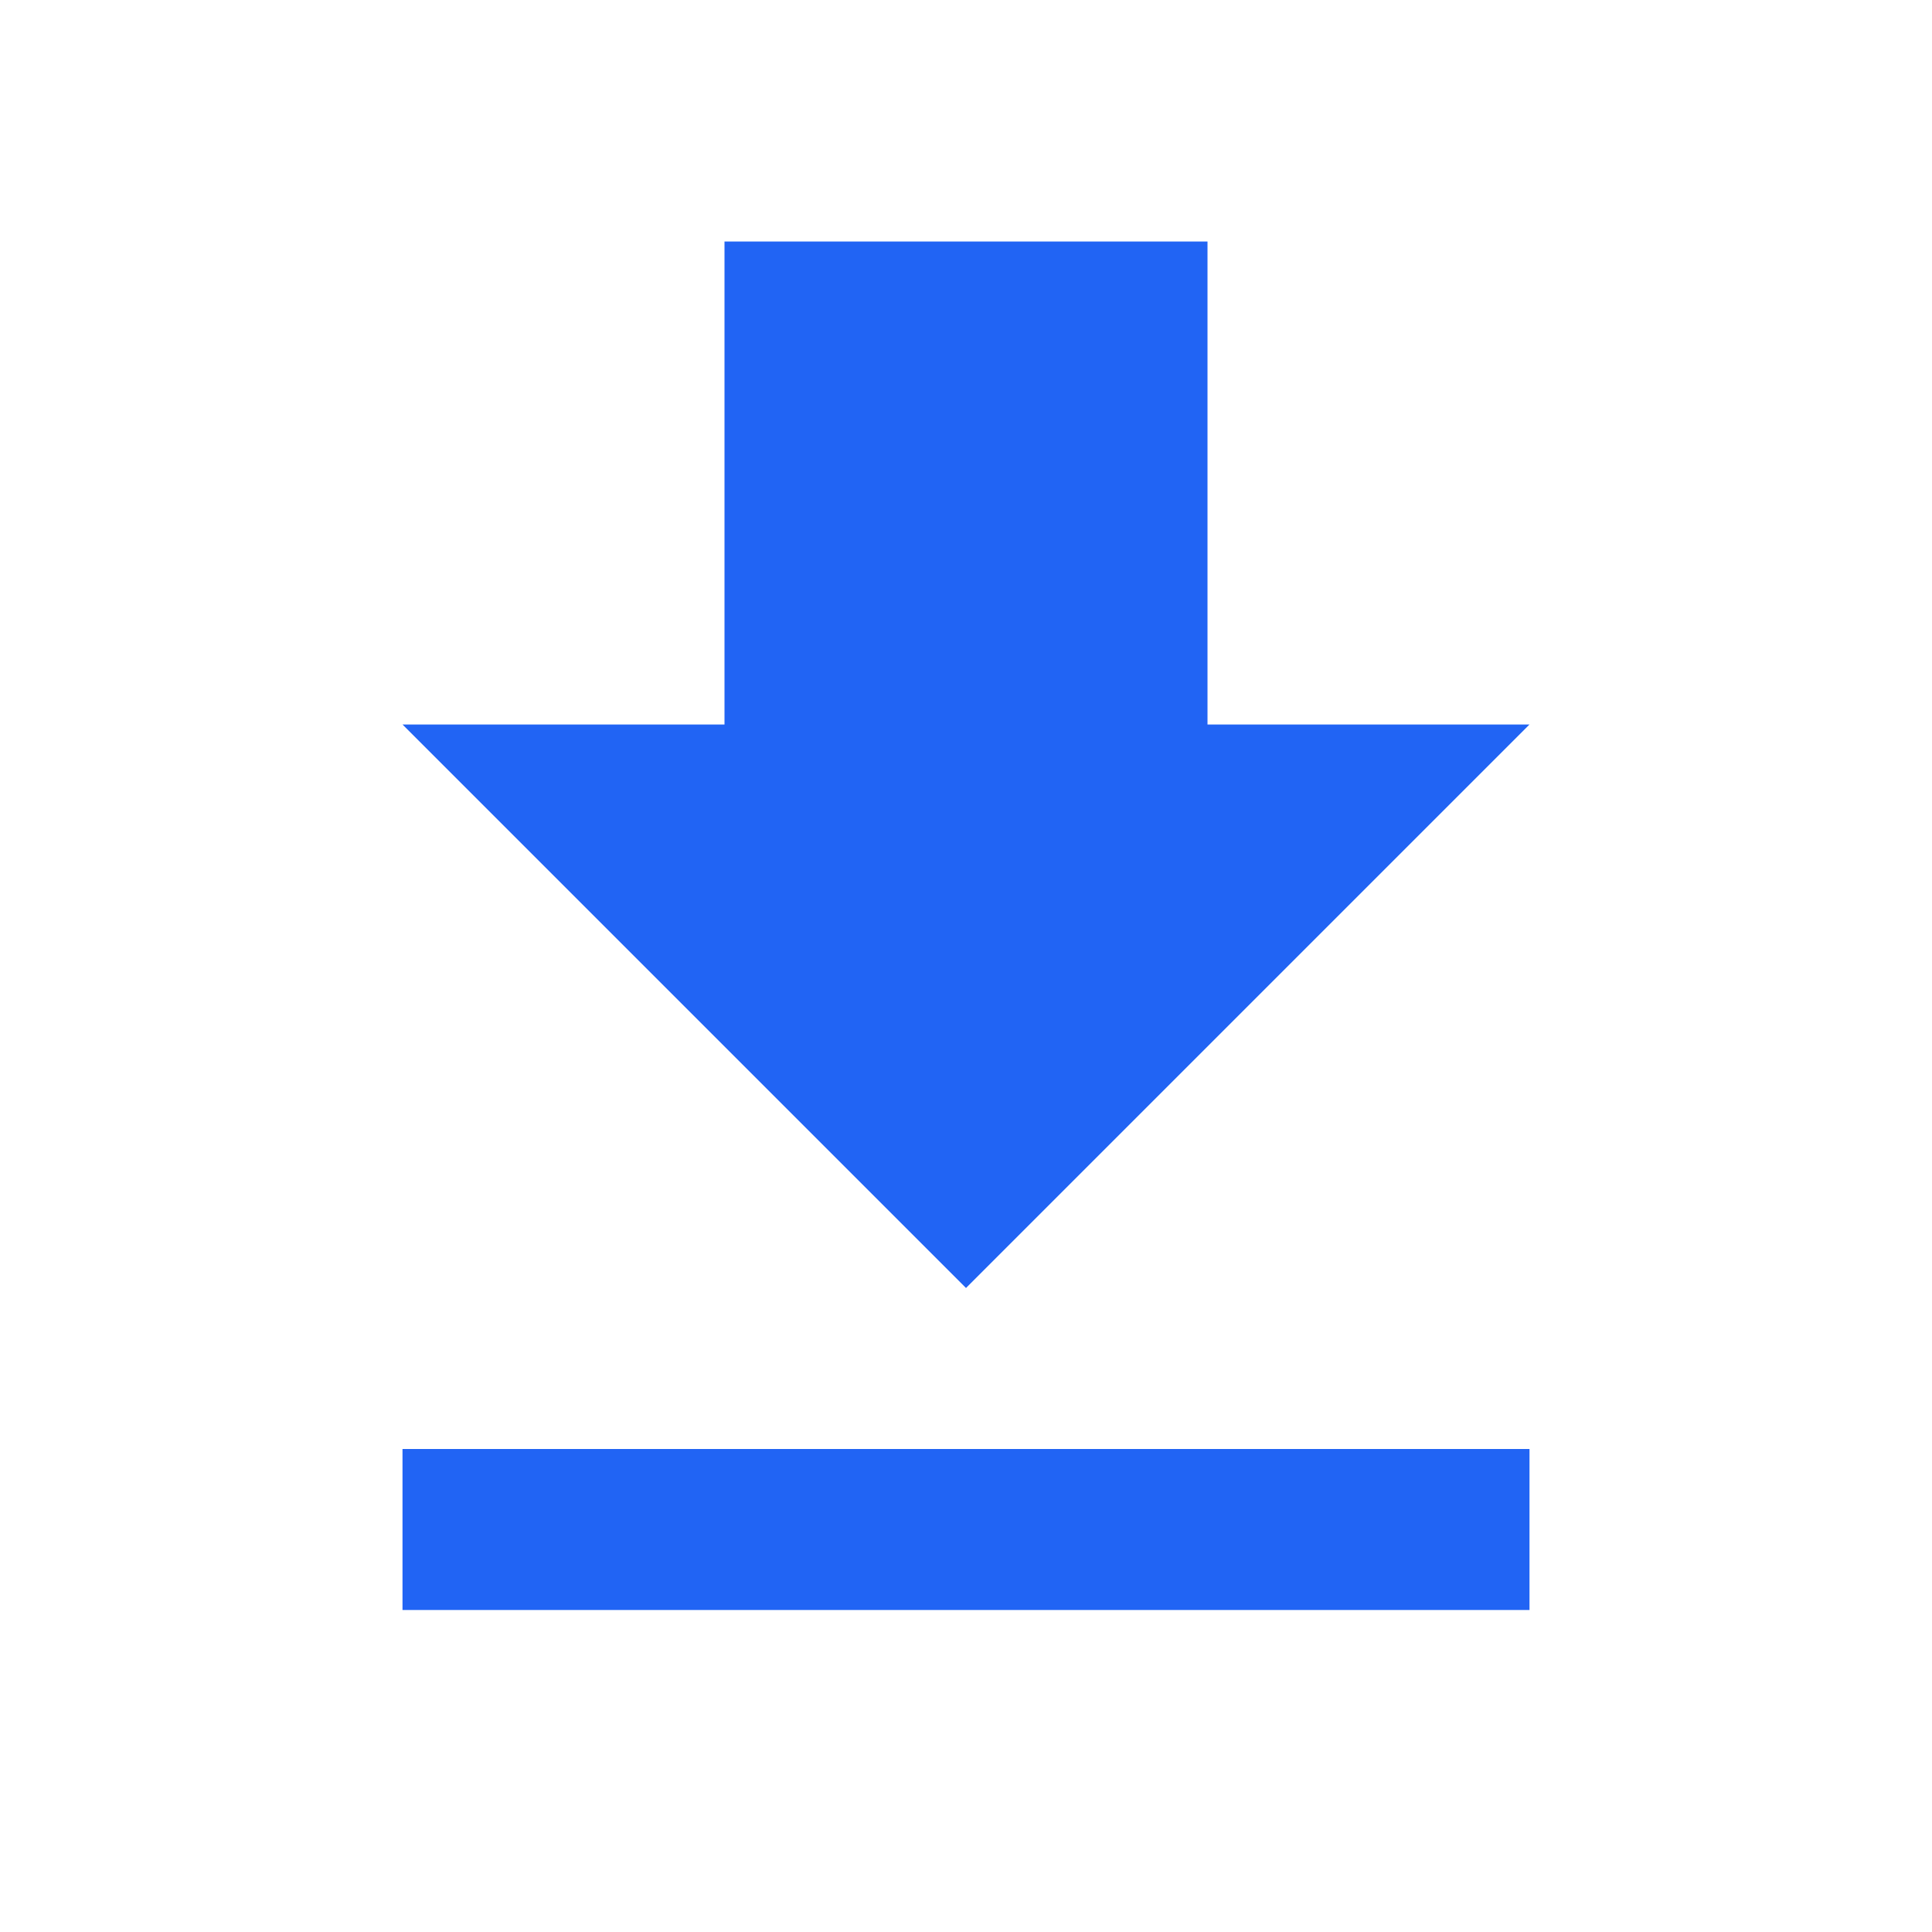 <svg xmlns="http://www.w3.org/2000/svg" width="24" height="24" viewBox="0 0 24 24"><defs><style>.a{fill:#2164f4;}.b{fill:none;}</style></defs><path class="a" d="M19,9H15V3H9V9H5l7,7ZM5,18v2H19V18Z"/><path class="b" d="M0,0H24V24H0Z"/></svg>